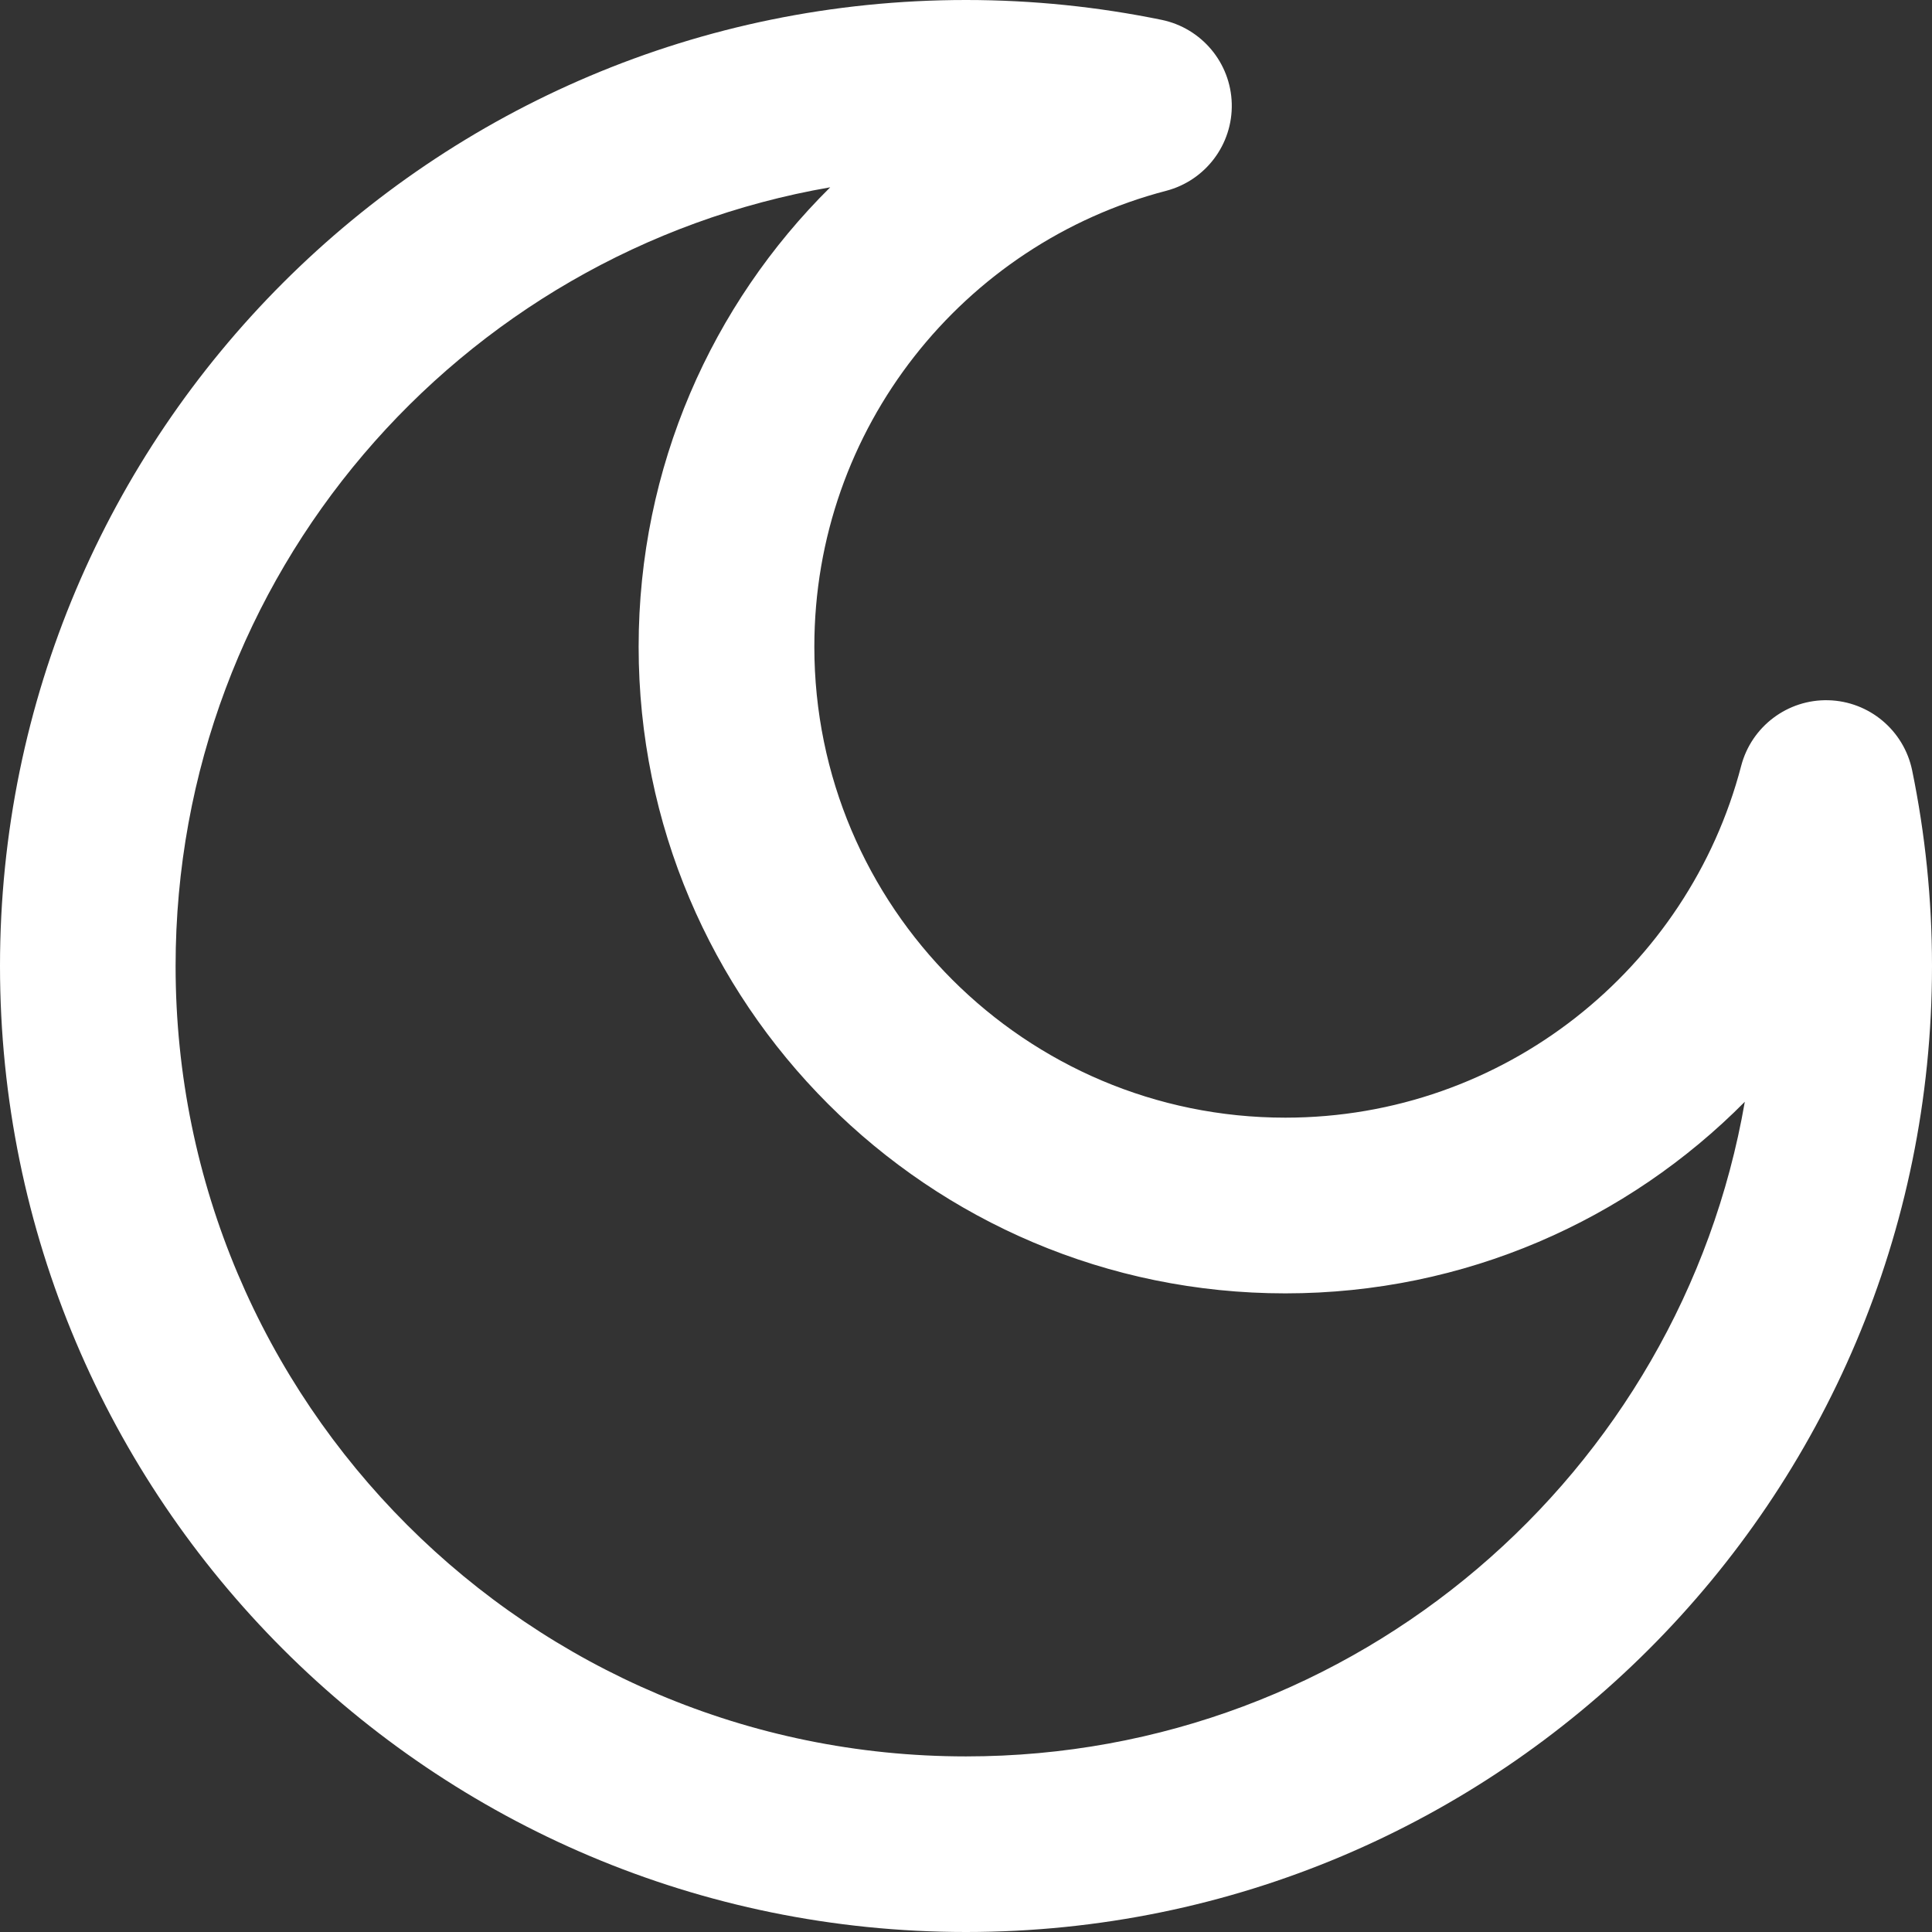 <svg width="18" height="18" viewBox="0 0 18 18" fill="none" xmlns="http://www.w3.org/2000/svg">
<rect x="0" y="0" width="18" height="18" fill="#333333" stroke="none"/>
<path fill-rule="evenodd" clip-rule="evenodd" d="M7.735 1.745C4.271 2.344 1.636 5.364 1.636 9C1.636 13.067 4.933 16.364 9 16.364C12.636 16.364 15.656 13.729 16.256 10.265C15.164 11.367 13.65 12.05 11.975 12.05C8.648 12.05 5.95 9.352 5.95 6.025C5.95 4.35 6.633 2.836 7.735 1.745ZM0 9C0 4.029 4.029 0 9 0C9.624 0 10.233 0.064 10.823 0.185C11.195 0.262 11.466 0.585 11.476 0.965C11.486 1.345 11.232 1.682 10.864 1.778C8.978 2.27 7.587 3.986 7.587 6.025C7.587 8.448 9.552 10.413 11.975 10.413C14.014 10.413 15.73 9.022 16.222 7.136C16.318 6.768 16.655 6.514 17.035 6.524C17.415 6.534 17.738 6.805 17.815 7.177C17.936 7.766 18 8.376 18 9C18 13.971 13.971 18 9 18C4.029 18 0 13.971 0 9Z" fill="white"/>
</svg>
